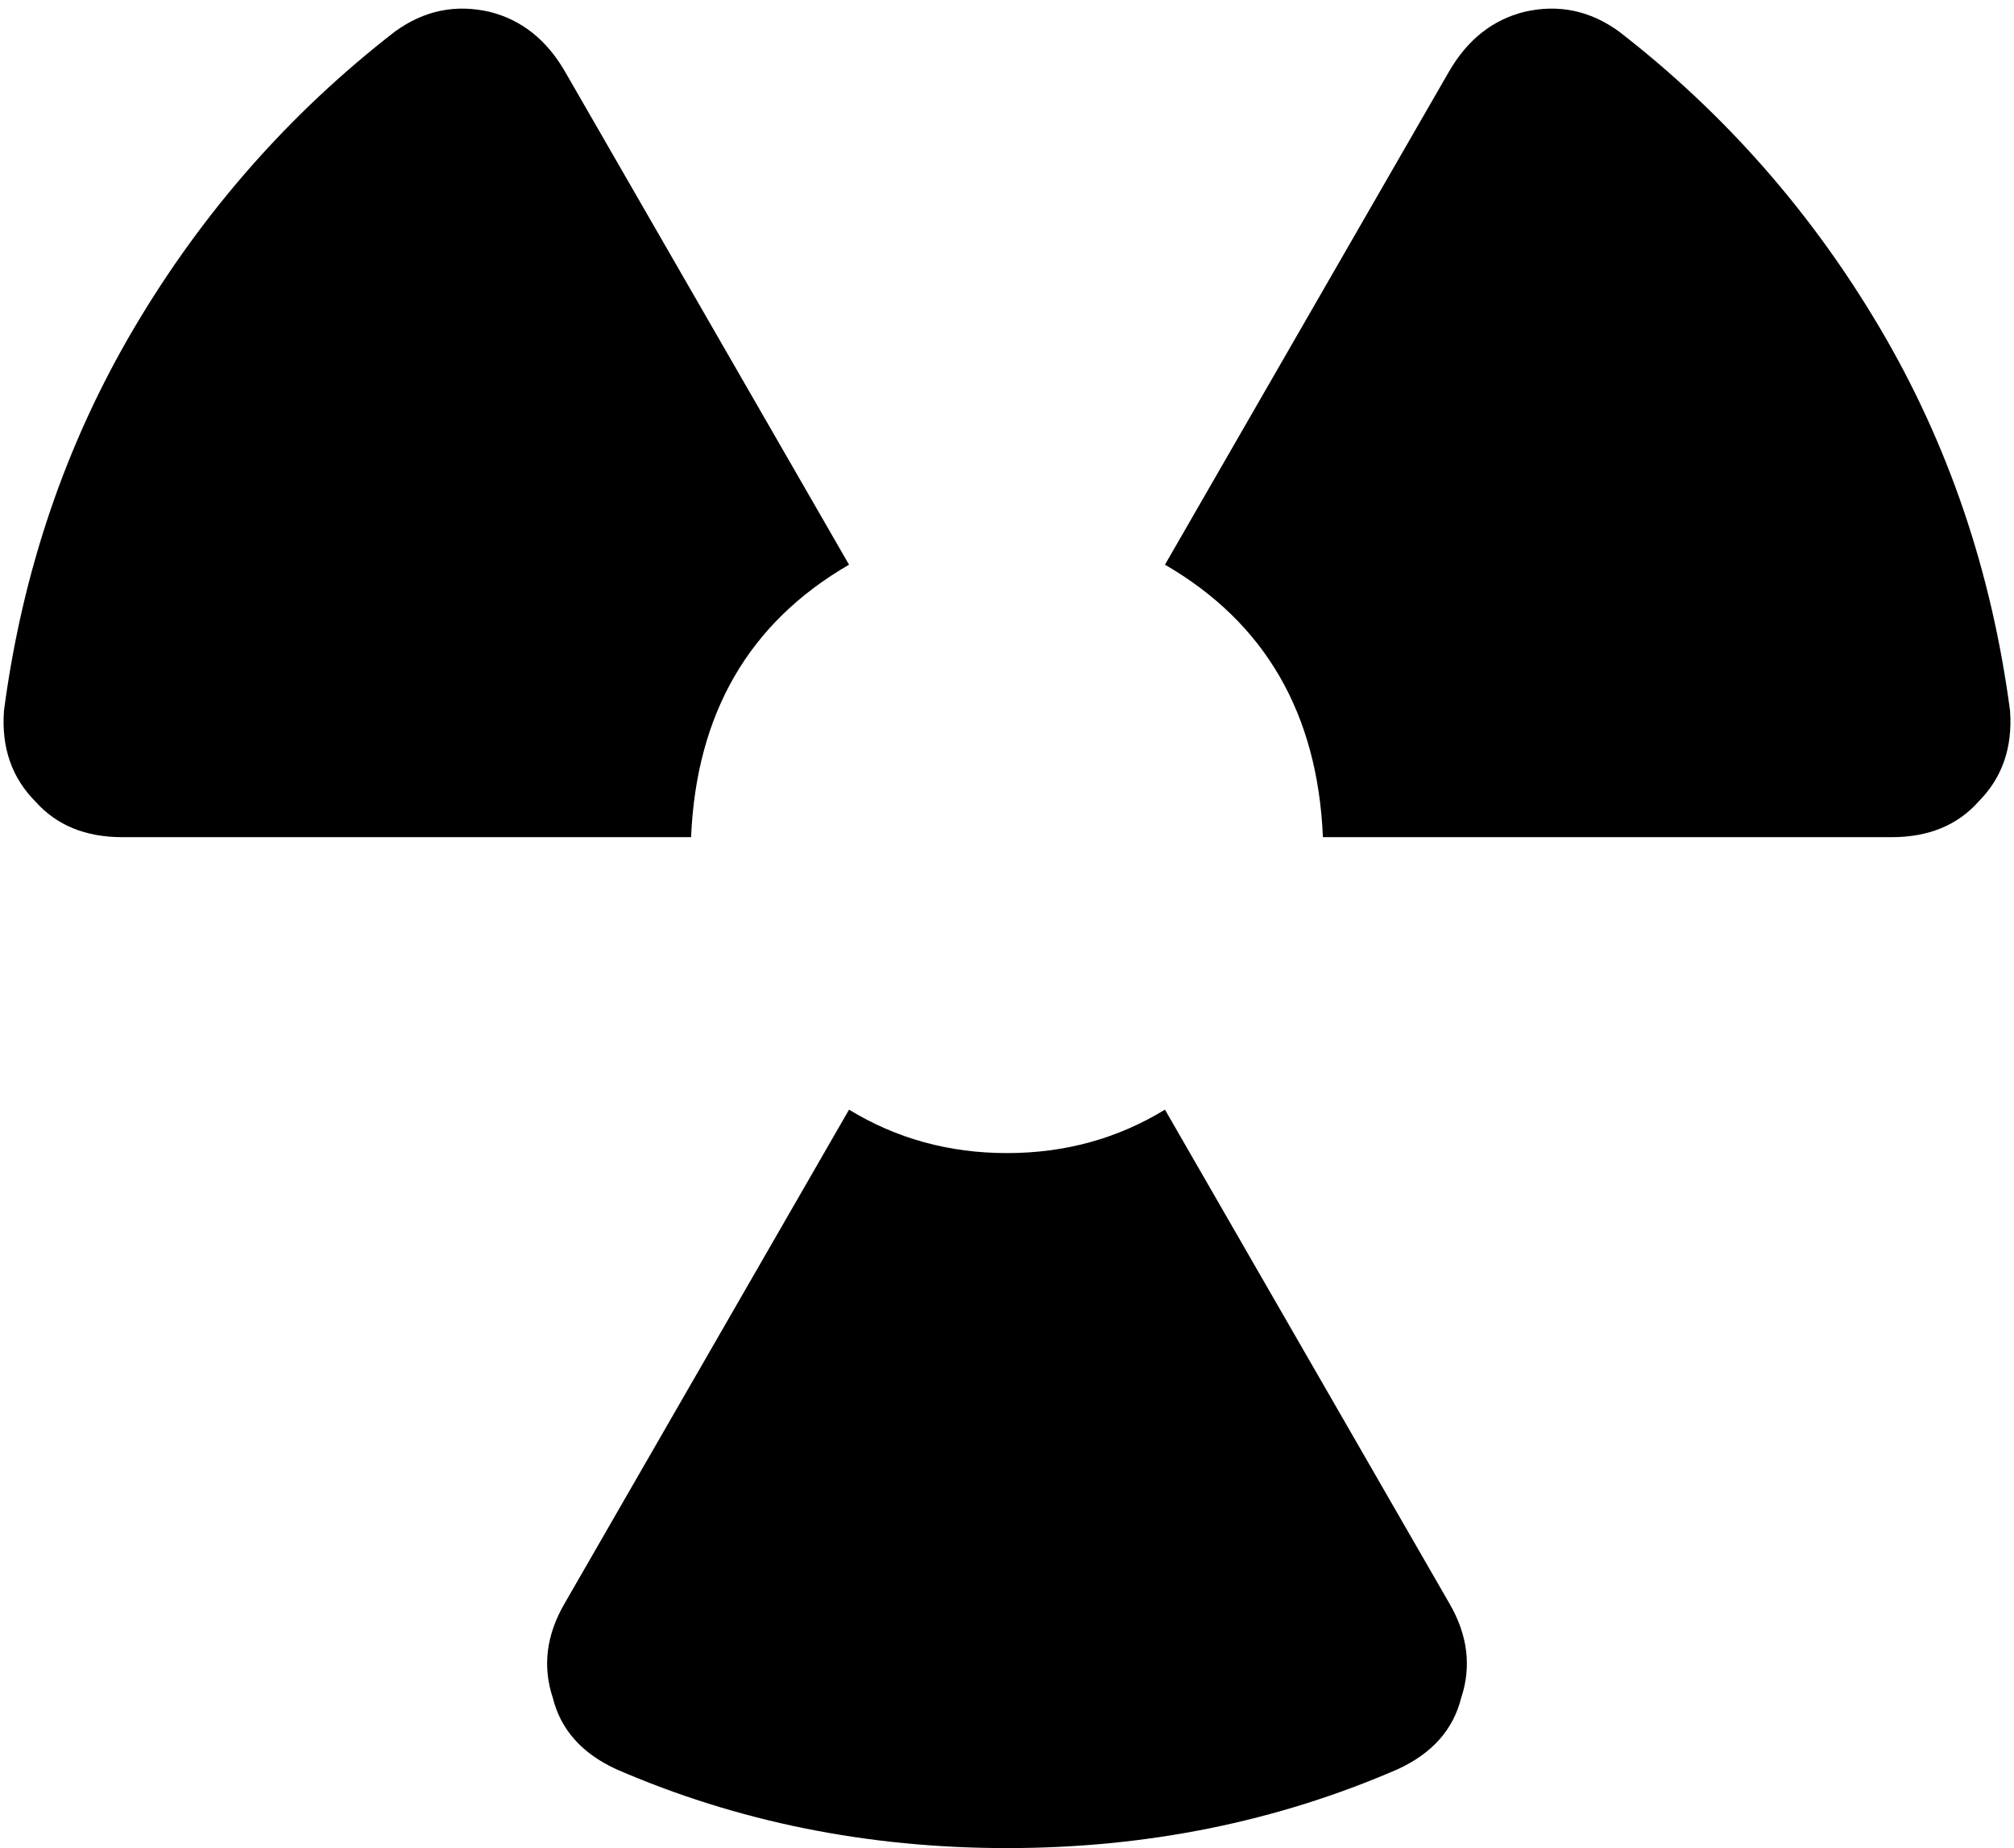 <svg xmlns="http://www.w3.org/2000/svg" viewBox="0 0 510 468">
    <path d="M 175 212 Q 177 165 215 143 L 143 18 Q 136 6 124 3 Q 111 0 100 8 Q 60 39 34 83 Q 8 127 1 180 Q 0 194 9 203 Q 17 212 31 212 L 175 212 L 175 212 Z M 215 281 L 143 406 Q 136 418 140 430 Q 143 442 156 448 Q 202 468 255 468 Q 308 468 354 448 Q 367 442 370 430 Q 374 418 367 406 L 295 281 Q 277 292 255 292 Q 233 292 215 281 L 215 281 Z M 335 212 L 479 212 Q 493 212 501 203 Q 510 194 509 180 Q 502 127 476 83 Q 450 39 410 8 Q 399 0 386 3 Q 374 6 367 18 L 295 143 Q 333 165 335 212 L 335 212 Z"/>
</svg>
